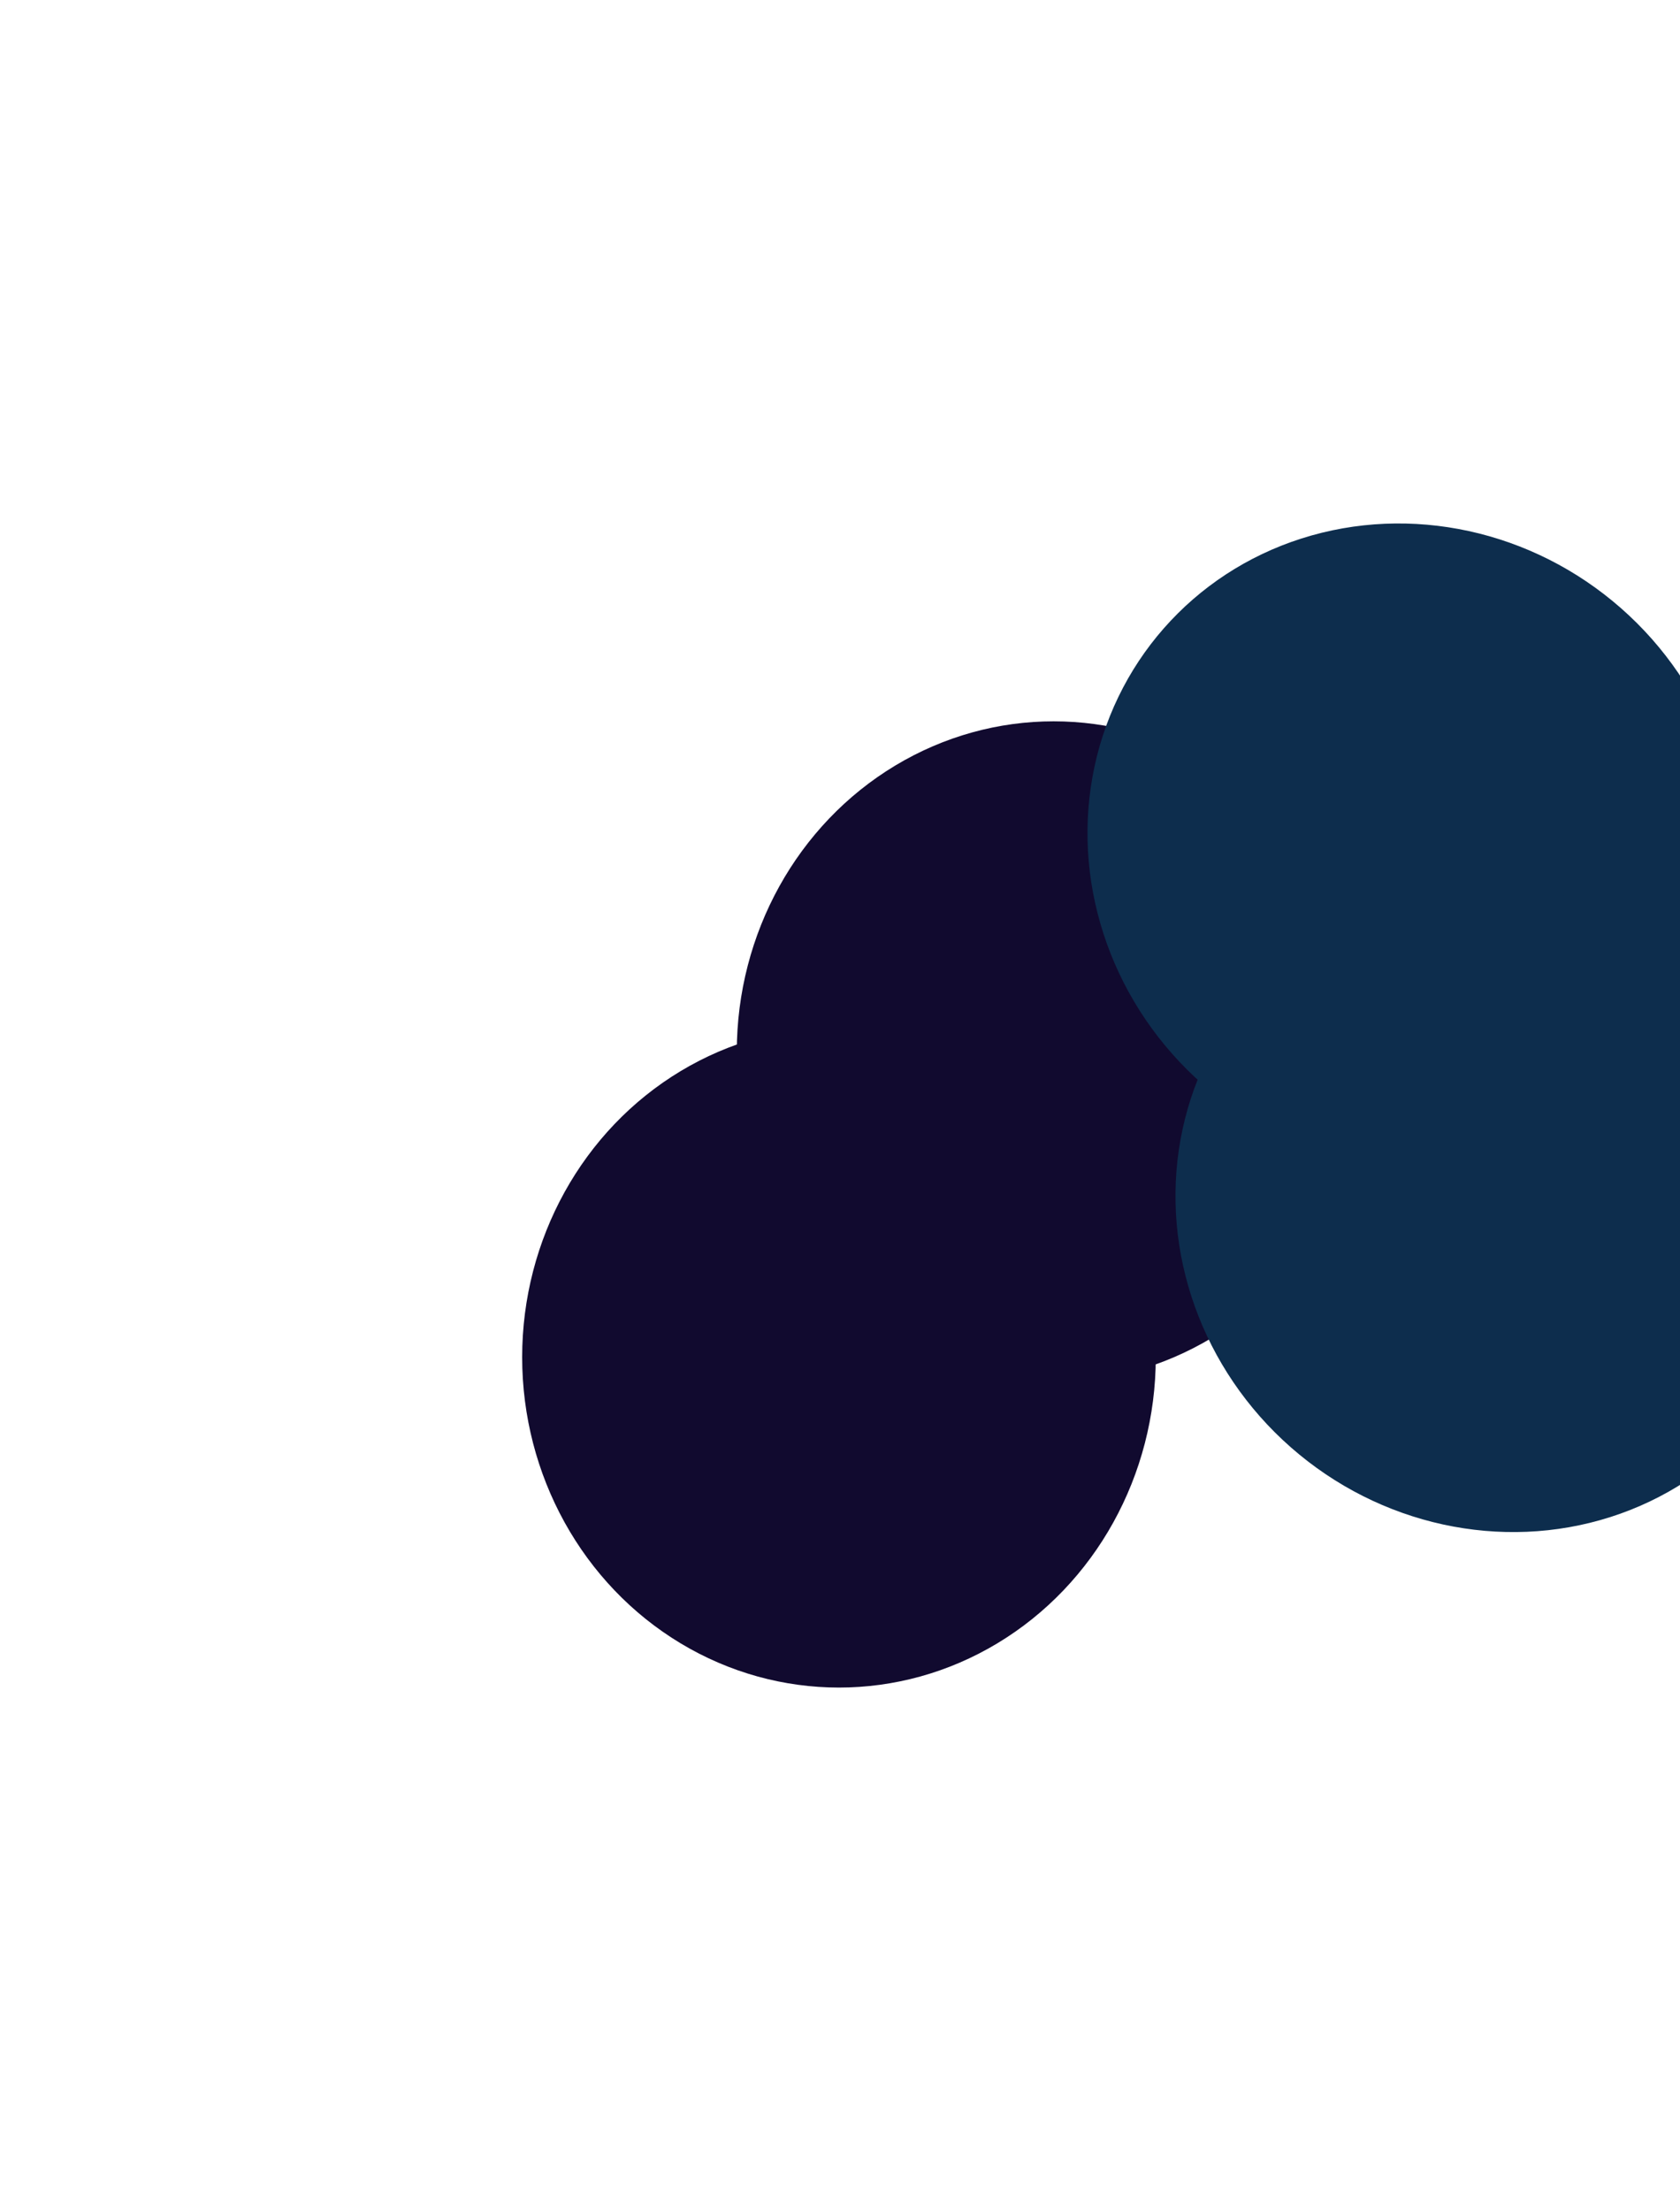 <svg width="814" height="1071" viewBox="0 0 814 1071" fill="none" xmlns="http://www.w3.org/2000/svg">
<g filter="url(#filter0_f_113_3114)">
<ellipse cx="510.5" cy="509.372" rx="153.5" ry="160" fill="#110A2F"/>
<ellipse cx="406.5" cy="657.372" rx="153.5" ry="160" fill="#110A2F"/>
</g>
<g filter="url(#filter1_f_113_3114)">
<ellipse cx="684.116" cy="409.909" rx="153.5" ry="160" transform="rotate(-48.73 684.116 409.909)" fill="#0D2D4D"/>
<ellipse cx="726.756" cy="585.698" rx="153.5" ry="160" transform="rotate(-48.73 726.756 585.698)" fill="#0D2D4D"/>
</g>
<defs>
<filter id="filter0_f_113_3114" x="0" y="96.372" width="917" height="974" filterUnits="userSpaceOnUse" color-interpolation-filters="sRGB">
<feFlood flood-opacity="0" result="BackgroundImageFix"/>
<feBlend mode="normal" in="SourceGraphic" in2="BackgroundImageFix" result="shape"/>
<feGaussianBlur stdDeviation="126.5" result="effect1_foregroundBlur_113_3114"/>
</filter>
<filter id="filter1_f_113_3114" x="273.908" y="0.547" width="863.057" height="994.514" filterUnits="userSpaceOnUse" color-interpolation-filters="sRGB">
<feFlood flood-opacity="0" result="BackgroundImageFix"/>
<feBlend mode="normal" in="SourceGraphic" in2="BackgroundImageFix" result="shape"/>
<feGaussianBlur stdDeviation="126.5" result="effect1_foregroundBlur_113_3114"/>
</filter>
</defs>
</svg>
